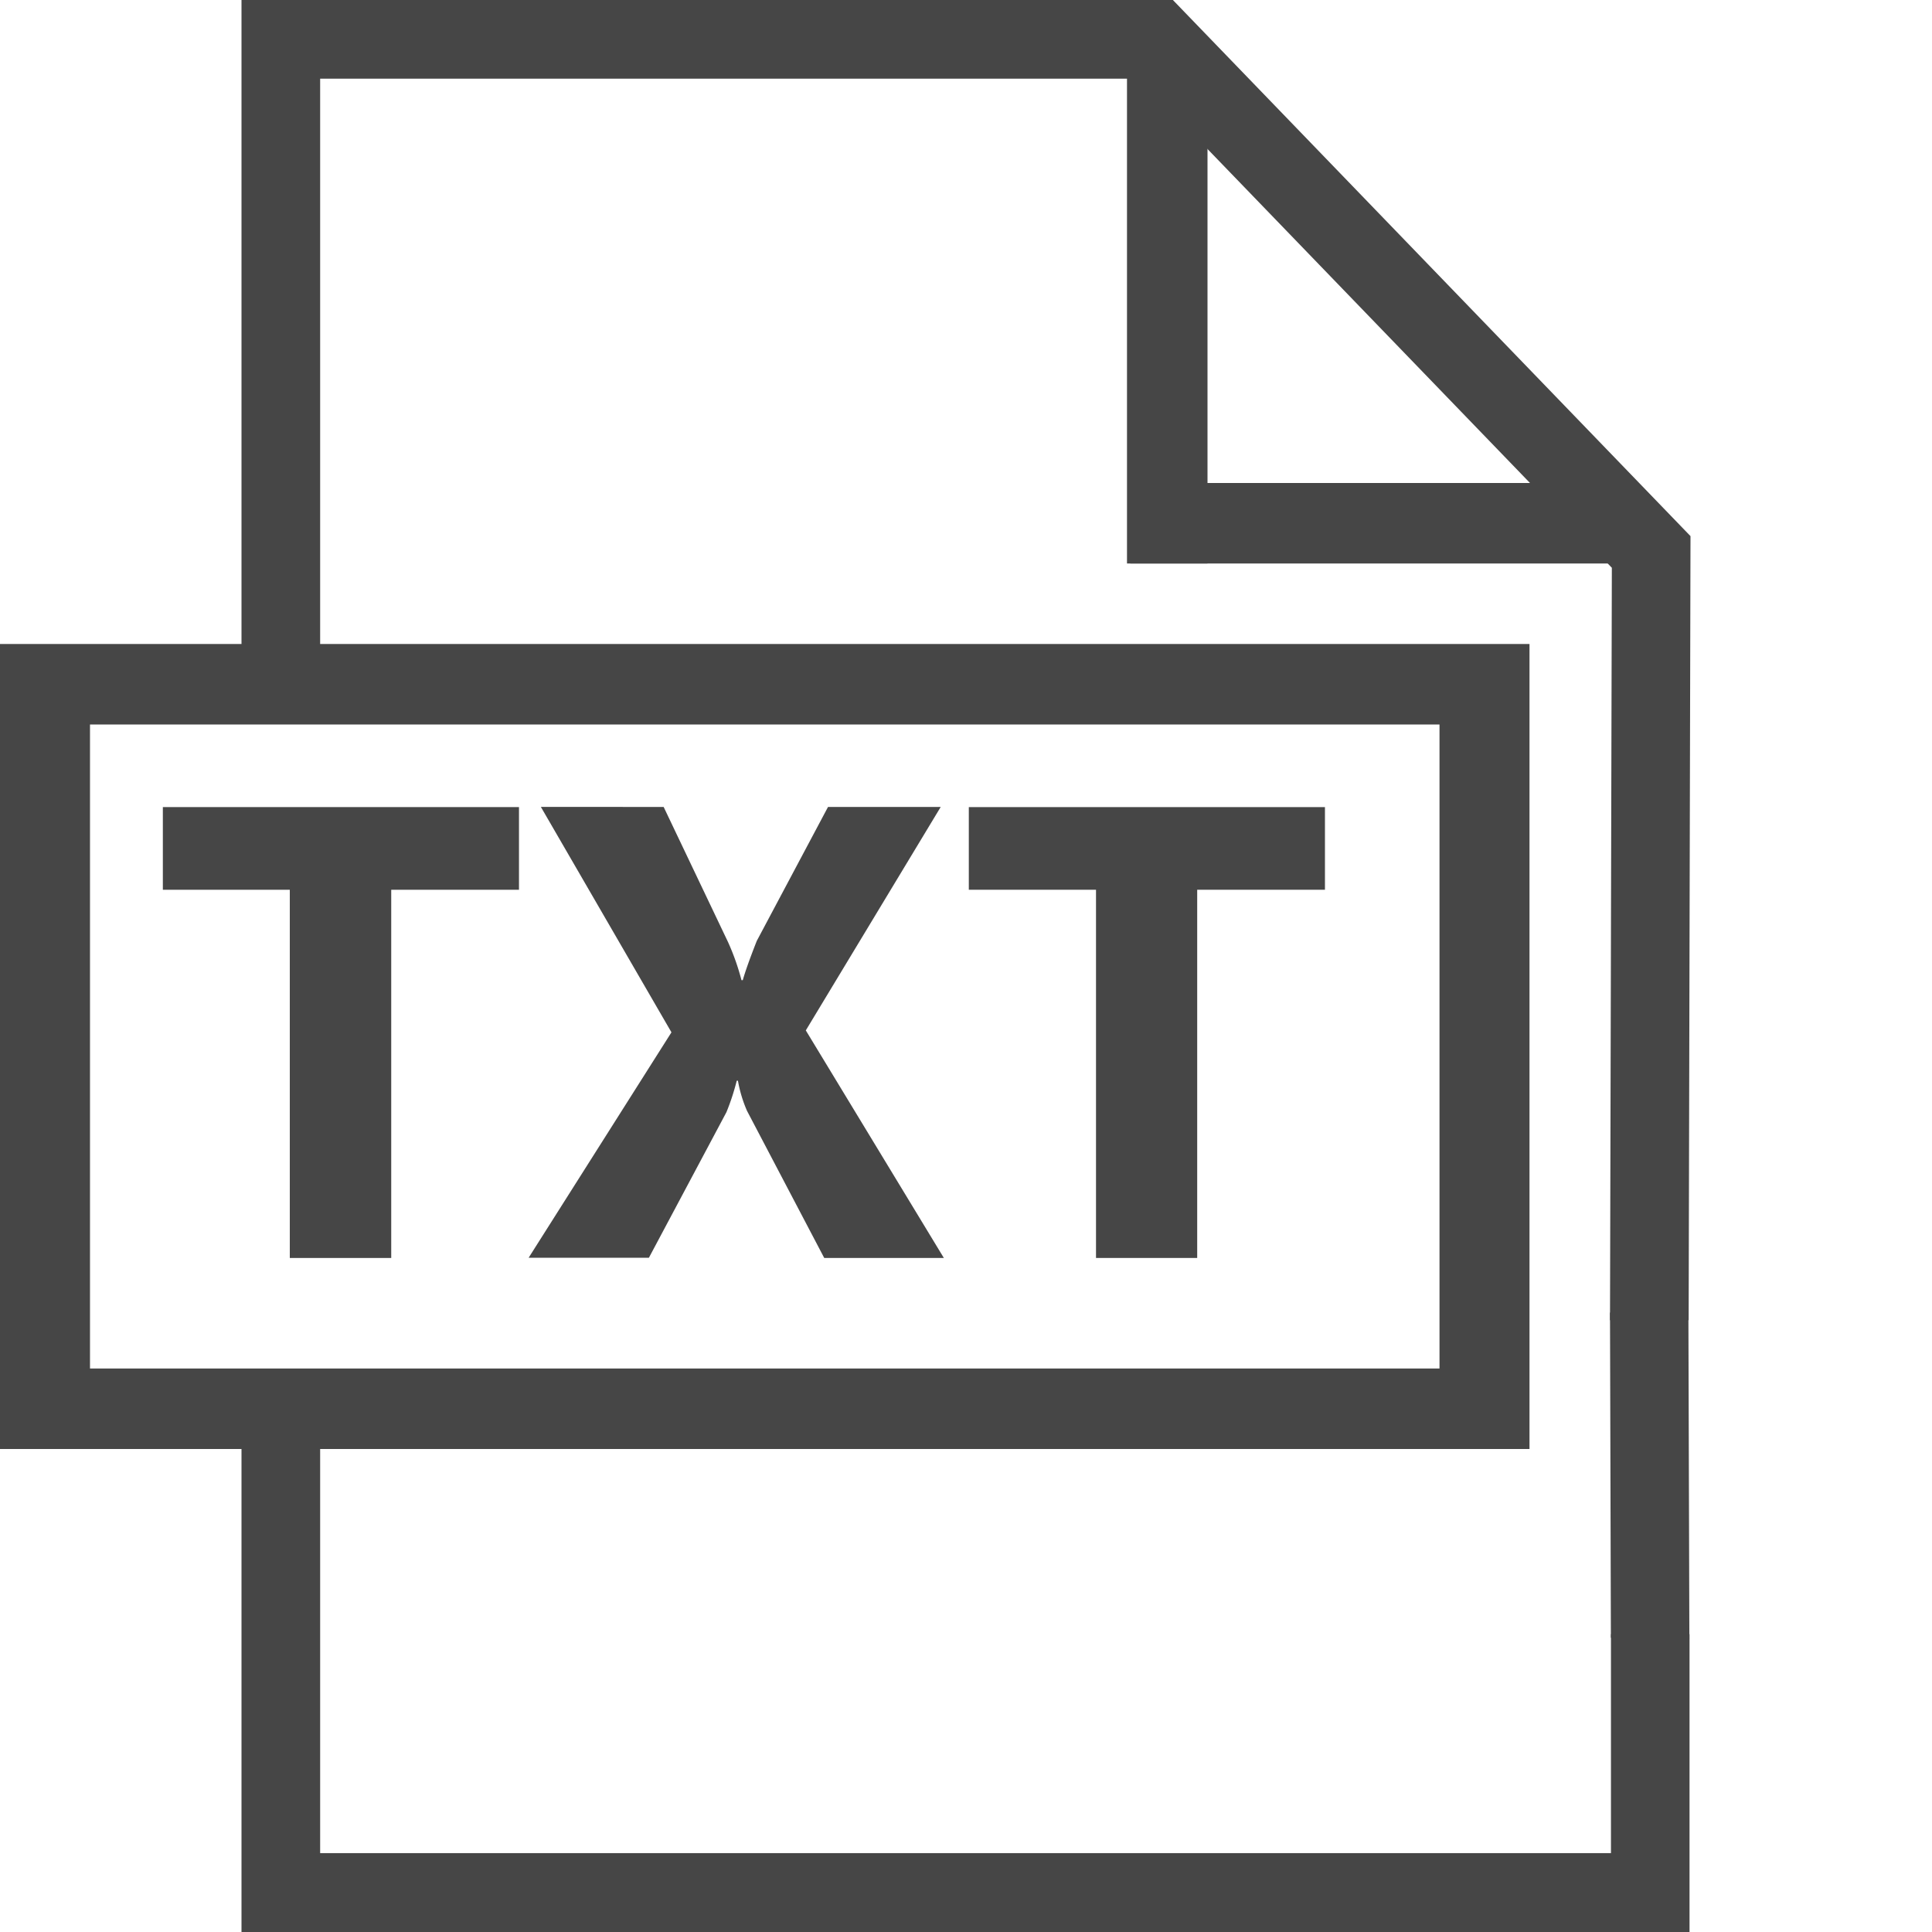 <svg id="Layer_1" data-name="Layer 1" xmlns="http://www.w3.org/2000/svg" viewBox="0 0 24 24">
  <g id="g829">
    <path id="path909" d="M3,0V8.551h.977V.977H14.156l5.867,6.076L20,16.4h.977L21,6.66,14.57,0ZM3,17.133V24H20.988V20.3h-.976v2.72H3.977V17.133Z" class="aw-theme-iconOutline" fill="#464646"/>
    <path id="rect947" d="M14,.641h1V7H14Z" class="aw-theme-iconOutline" fill="#464646"/>
    <path id="rect947-3" d="M14.041,7V6h6.225V7Z" class="aw-theme-iconOutline" fill="#464646"/>
    <path id="rect847" d="M20,16.305l.974.023.012,4.032-.975-.015Z" class="aw-theme-iconOutline" fill="#464646"/>
    <path id="rect834" d="M0,8V18H19V8ZM1.118,9H17.882v8H1.118Z" class="aw-theme-iconOutline" fill="#464646"/>
    <g id="text823">
      <path id="path845" d="M6.447,11.053H4.86v4.574H3.6V11.053H2.023V10.026H6.447Z" class="aw-theme-iconOutline" fill="#464646"/>
      <path id="path847" d="M11.725,15.627H10.239L9.28,13.8a1.634,1.634,0,0,1-.113-.375H9.152a2.893,2.893,0,0,1-.128.391l-.963,1.808H6.567l1.774-2.8-1.622-2.8H8.244l.8,1.679a2.929,2.929,0,0,1,.167.473h.016q.046-.163.174-.488l.885-1.664h1.4L10.01,12.8Z" class="aw-theme-iconOutline" fill="#464646"/>
      <path id="path849" d="M16.459,11.053H14.872v4.574H13.615V11.053h-1.58V10.026h4.424Z" class="aw-theme-iconOutline" fill="#464646"/>
    </g>
  </g>
</svg>
